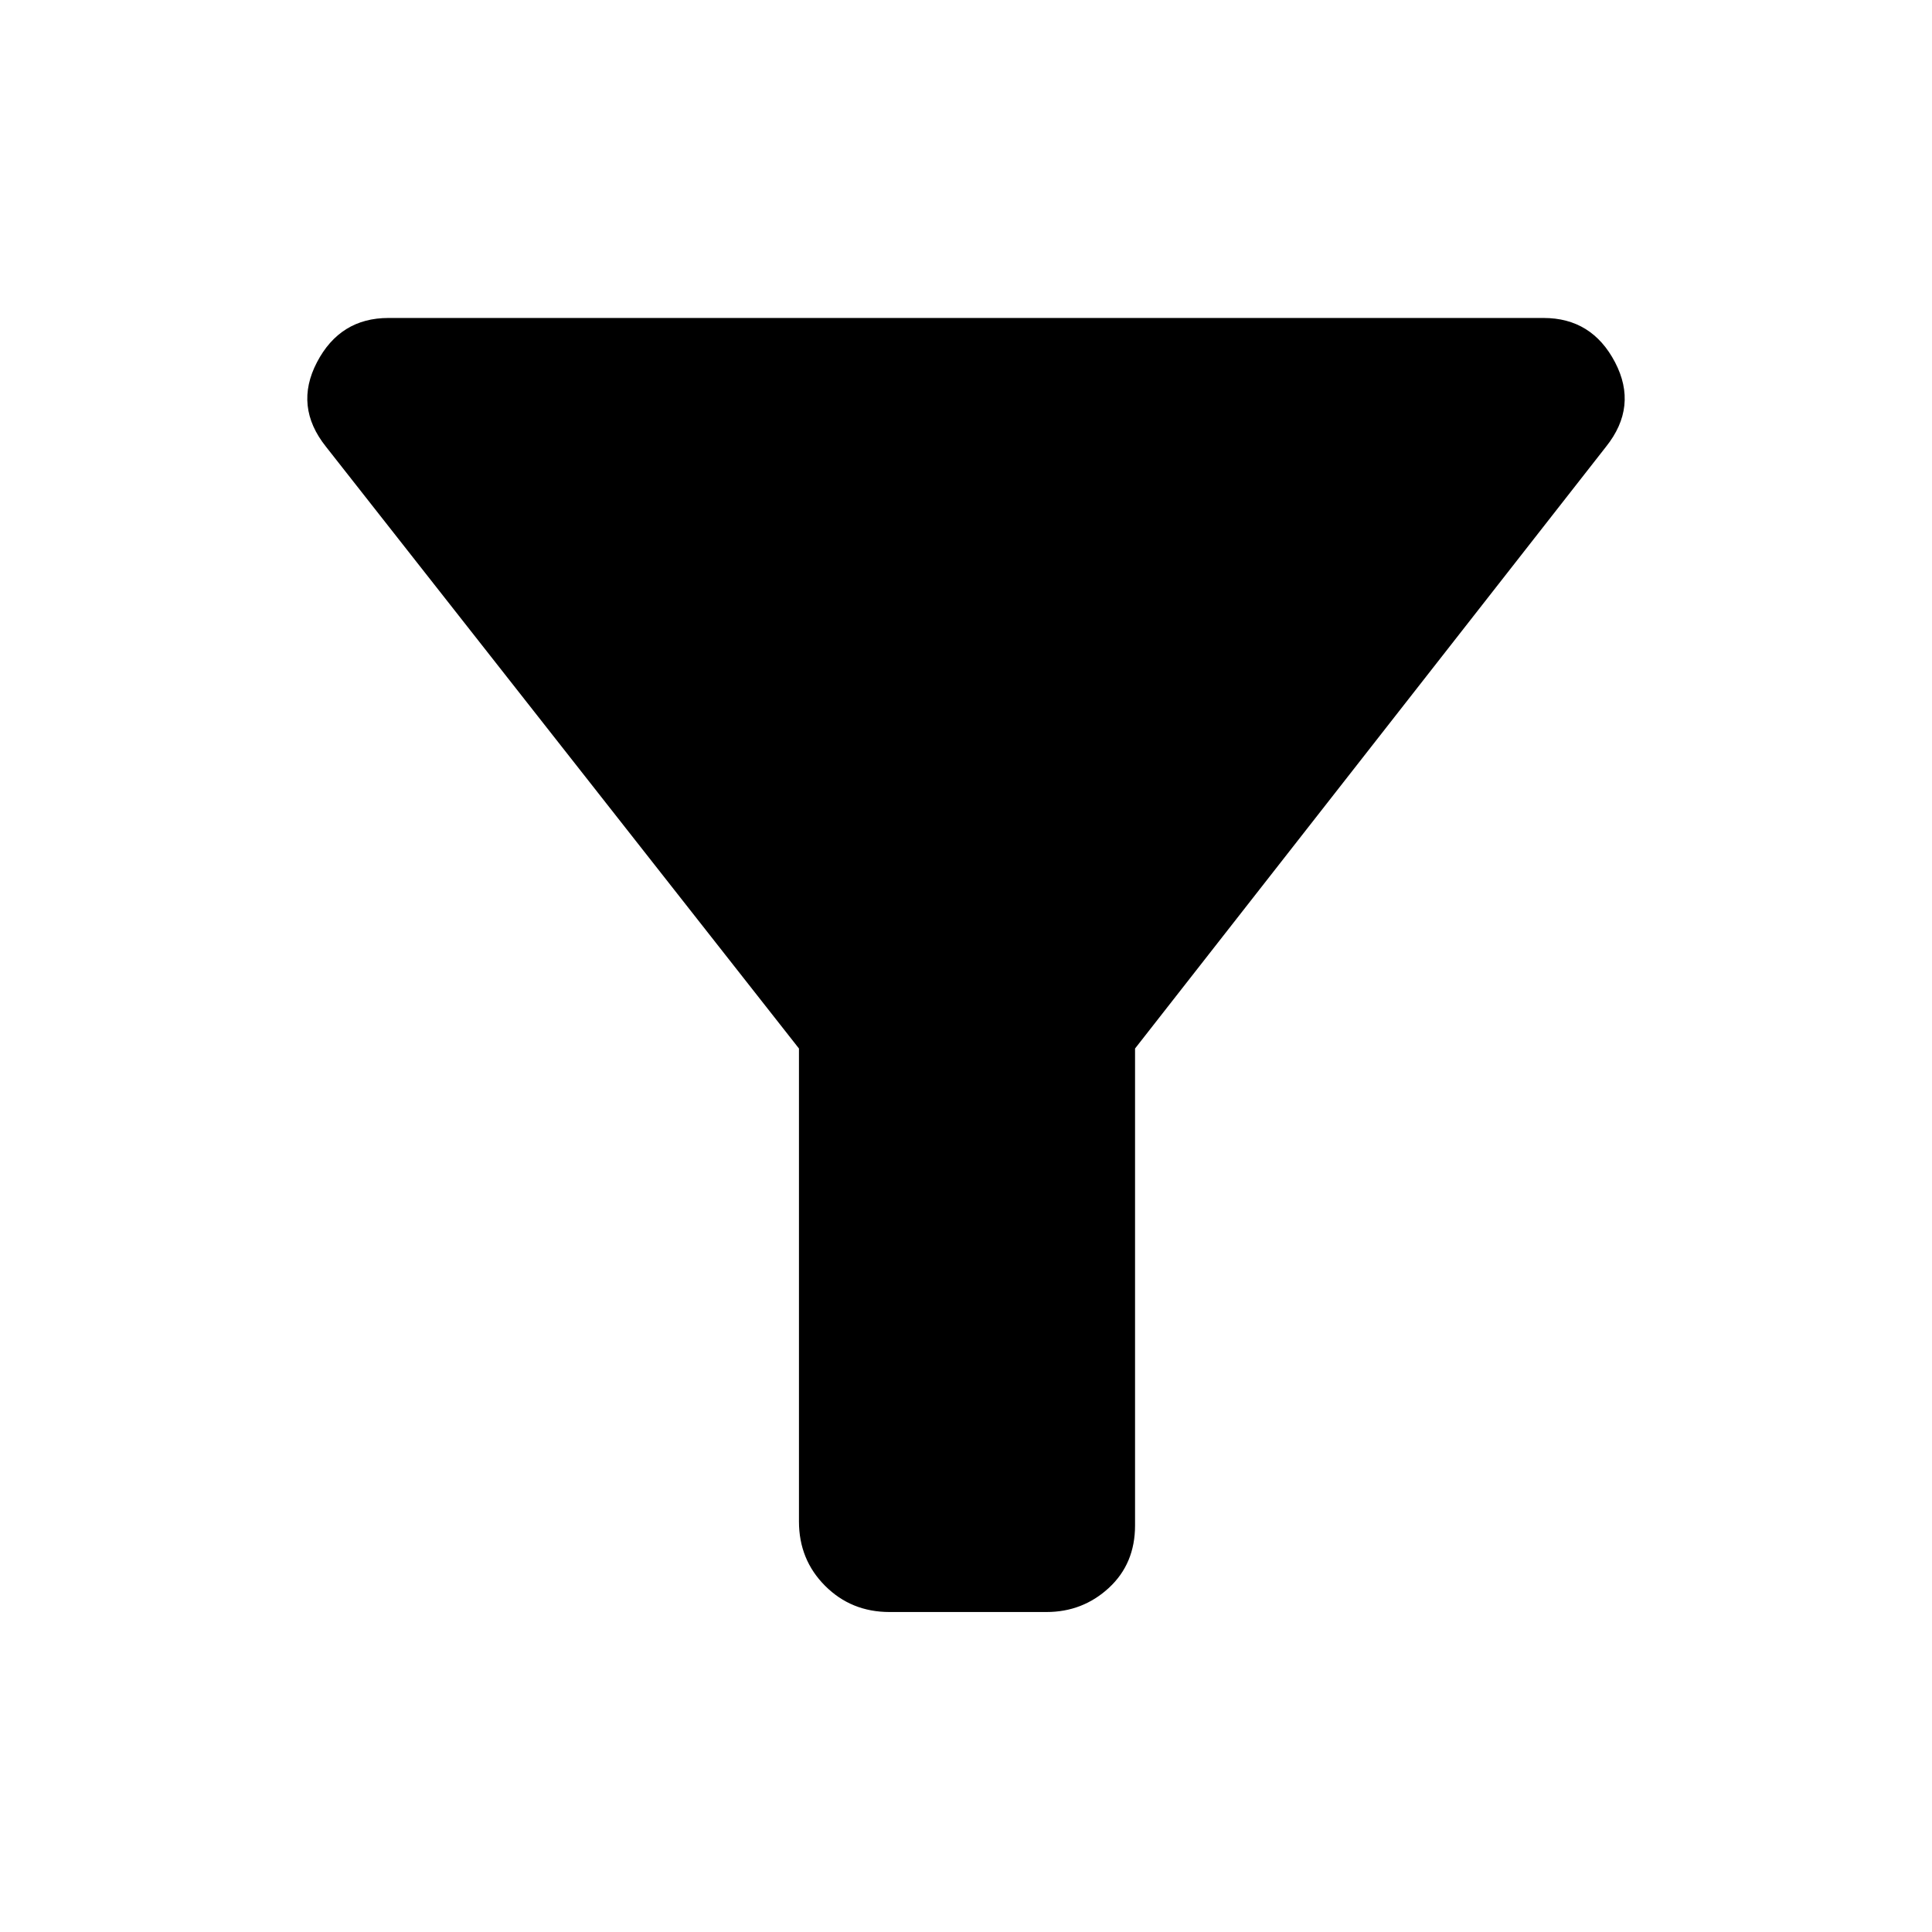 <svg xmlns="http://www.w3.org/2000/svg" height="48" width="48"><path d="M28.2 26.05V37.9q0 .95-.65 1.55-.65.6-1.55.6h-3.9q-.95 0-1.6-.65-.65-.65-.65-1.6V26.05L8.1 11.1q-.8-1-.225-2.1.575-1.1 1.775-1.1h28.7q1.2 0 1.775 1.1t-.225 2.1Z"/></svg>